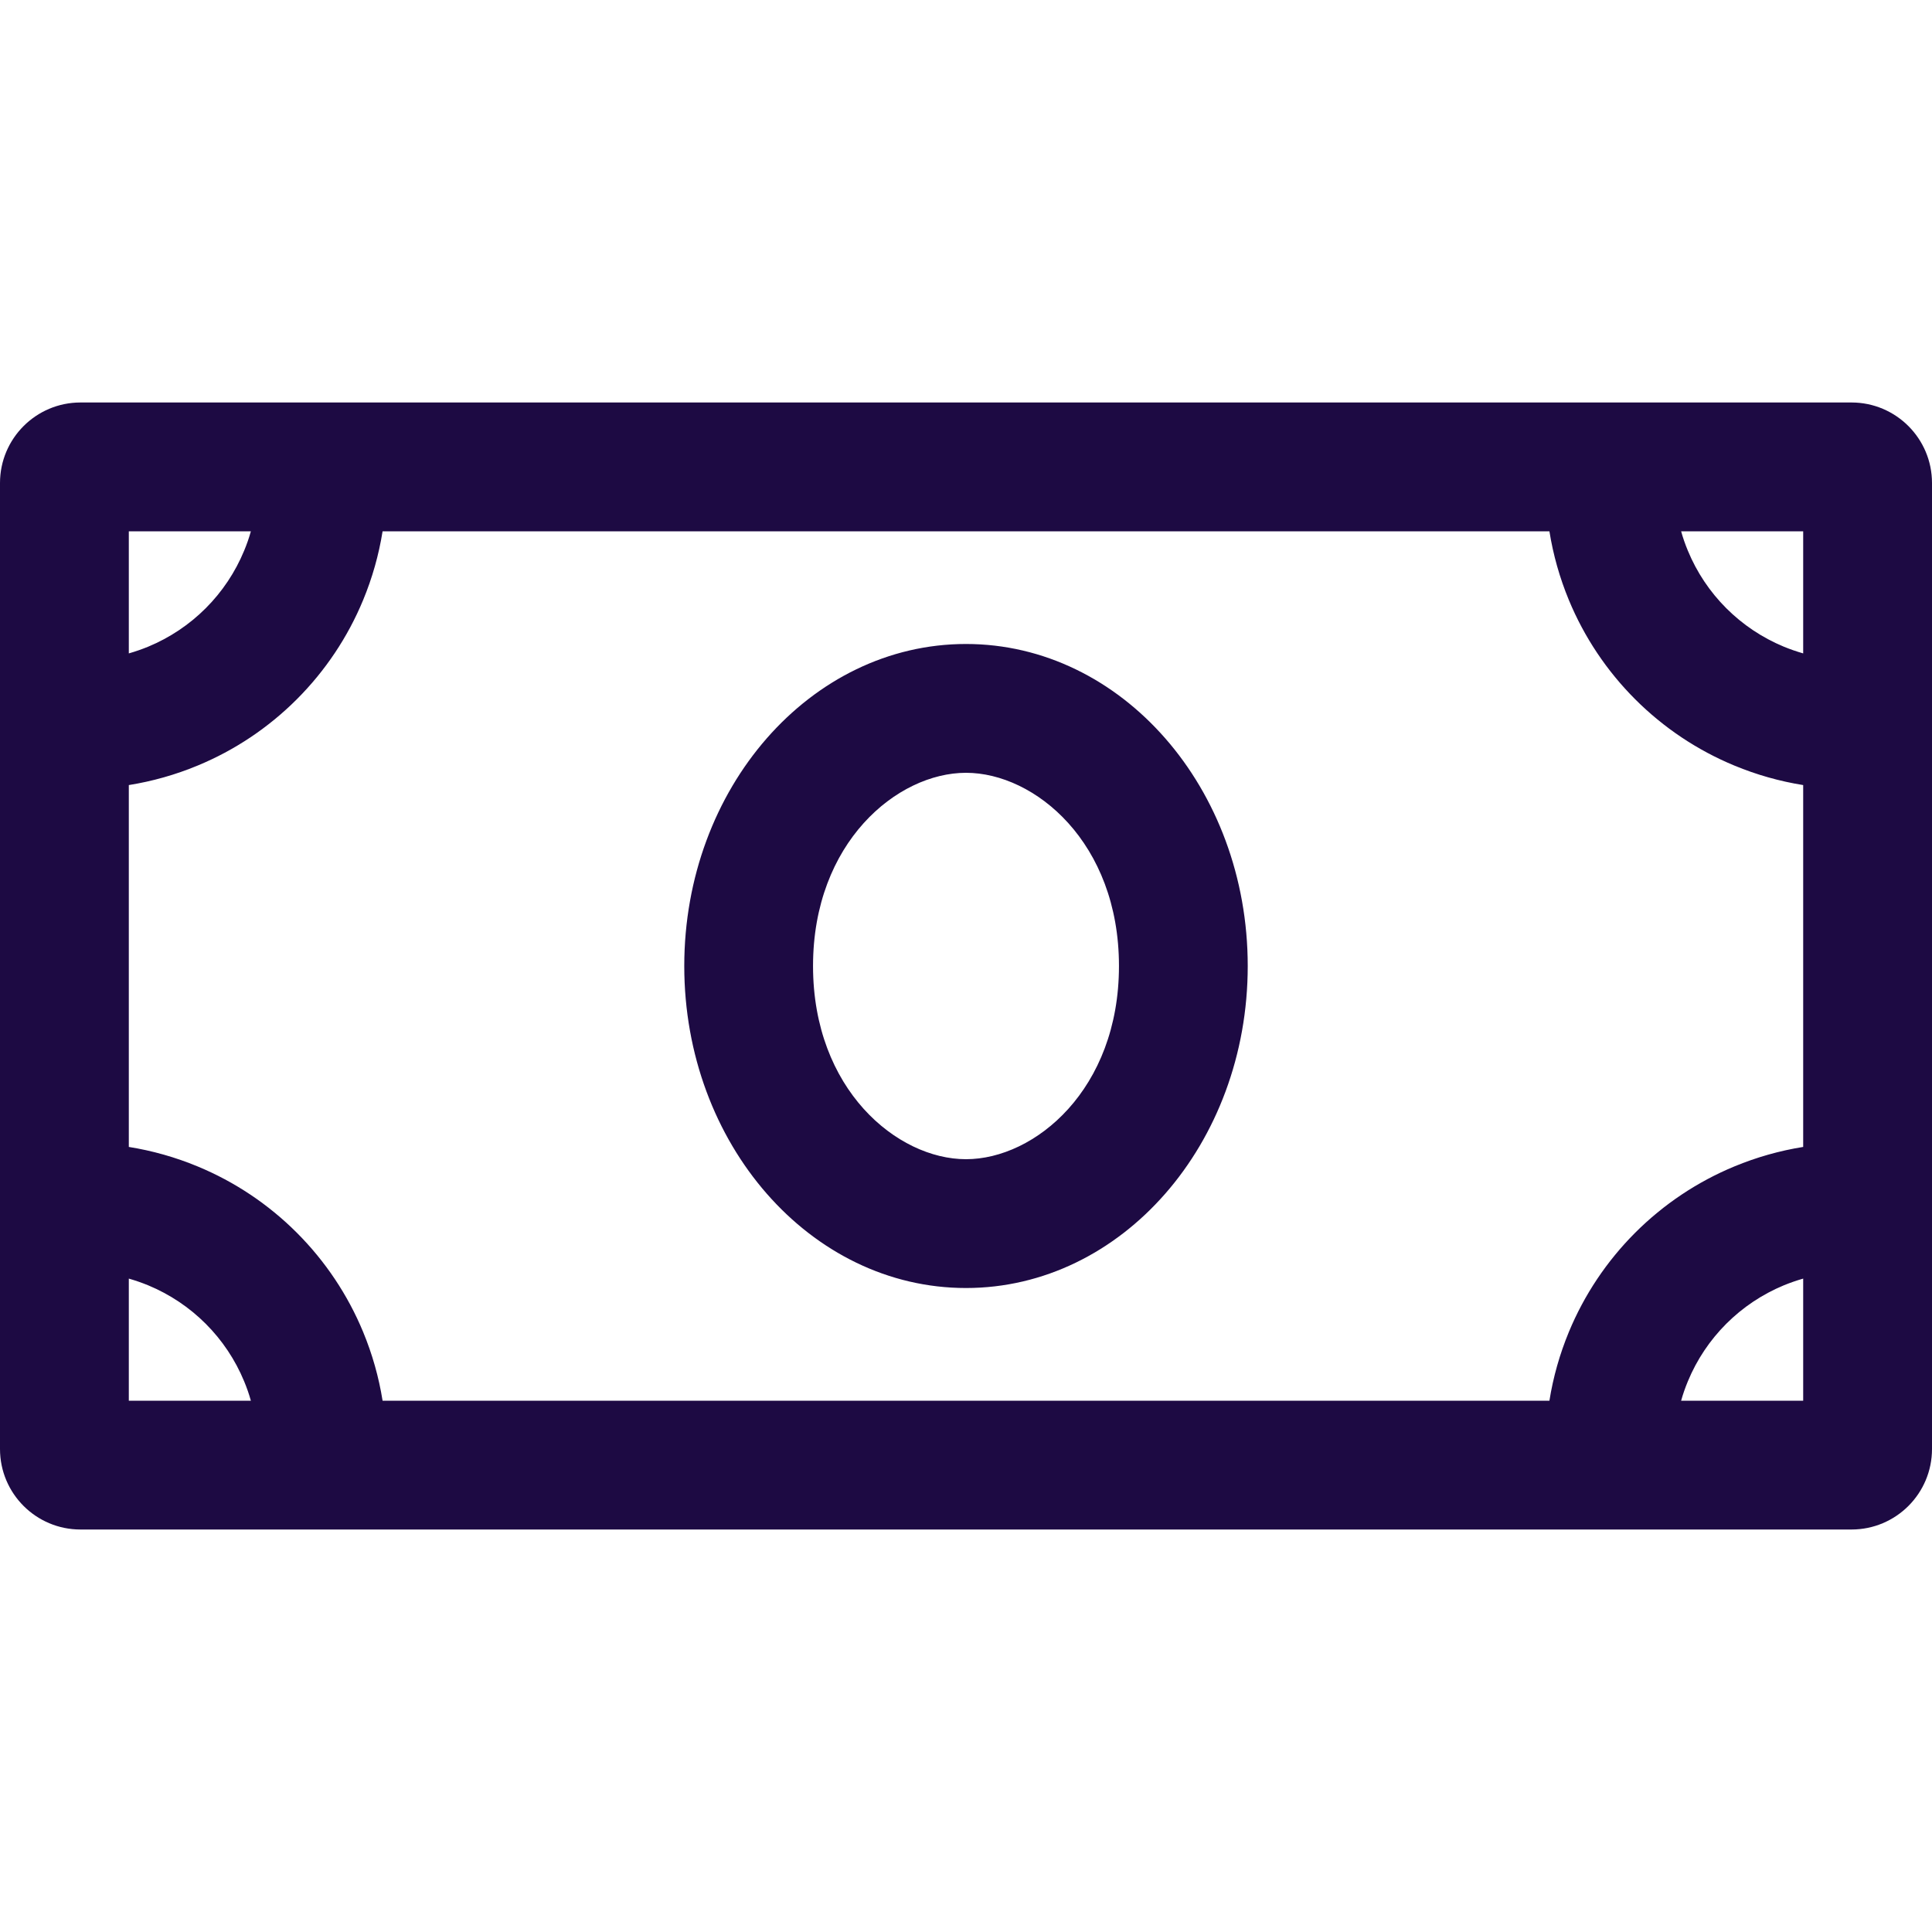 <svg xmlns="http://www.w3.org/2000/svg" width="40" height="40" fill="none" viewBox="0 0 40 40"><path fill="#1D0A43" fill-rule="evenodd" d="M2.667 29V26.472C2.803 26.511 2.938 26.558 3.07 26.612C3.515 26.797 3.919 27.067 4.259 27.407C4.6 27.748 4.87 28.152 5.054 28.597C5.109 28.729 5.156 28.863 5.194 29H2.667ZM4.09 24.149C3.632 23.959 3.154 23.824 2.667 23.746V16.254C3.154 16.176 3.632 16.041 4.09 15.851C4.859 15.533 5.557 15.066 6.145 14.478C6.733 13.89 7.2 13.192 7.518 12.424C7.708 11.965 7.843 11.488 7.921 11H32.079C32.157 11.488 32.292 11.965 32.482 12.424C32.8 13.192 33.267 13.89 33.855 14.478C34.443 15.066 35.141 15.533 35.91 15.851C36.368 16.041 36.846 16.176 37.333 16.254V23.746C36.846 23.824 36.368 23.959 35.91 24.149C35.141 24.467 34.443 24.934 33.855 25.522C33.267 26.11 32.8 26.808 32.482 27.576C32.292 28.035 32.157 28.512 32.079 29H7.921C7.843 28.512 7.708 28.035 7.518 27.576C7.2 26.808 6.733 26.11 6.145 25.522C5.557 24.934 4.859 24.467 4.09 24.149ZM34.806 29H37.333V26.472C37.197 26.511 37.062 26.558 36.93 26.612C36.485 26.797 36.081 27.067 35.741 27.407C35.4 27.748 35.13 28.152 34.946 28.597C34.891 28.729 34.844 28.863 34.806 29ZM37.333 13.528V11H34.806C34.844 11.137 34.891 11.271 34.946 11.403C35.13 11.848 35.4 12.252 35.741 12.593C36.081 12.933 36.485 13.203 36.93 13.388C37.062 13.442 37.197 13.489 37.333 13.528ZM3.07 13.388C2.938 13.442 2.803 13.489 2.667 13.528V11H5.194C5.156 11.137 5.109 11.271 5.054 11.403C4.87 11.848 4.6 12.252 4.259 12.593C3.919 12.933 3.515 13.203 3.07 13.388ZM0 10C0 9.08 0.746 8.333 1.667 8.333H38.333C39.254 8.333 40 9.08 40 10V30C40 30.921 39.254 31.667 38.333 31.667H1.667C0.746 31.667 0 30.921 0 30V10ZM23.167 20C23.167 22.555 21.426 24 20 24C18.574 24 16.833 22.555 16.833 20C16.833 17.445 18.574 16 20 16C21.426 16 23.167 17.445 23.167 20ZM25.833 20C25.833 23.682 23.222 26.667 20 26.667C16.778 26.667 14.167 23.682 14.167 20C14.167 16.318 16.778 13.333 20 13.333C23.222 13.333 25.833 16.318 25.833 20Z" clip-rule="evenodd"/></svg>